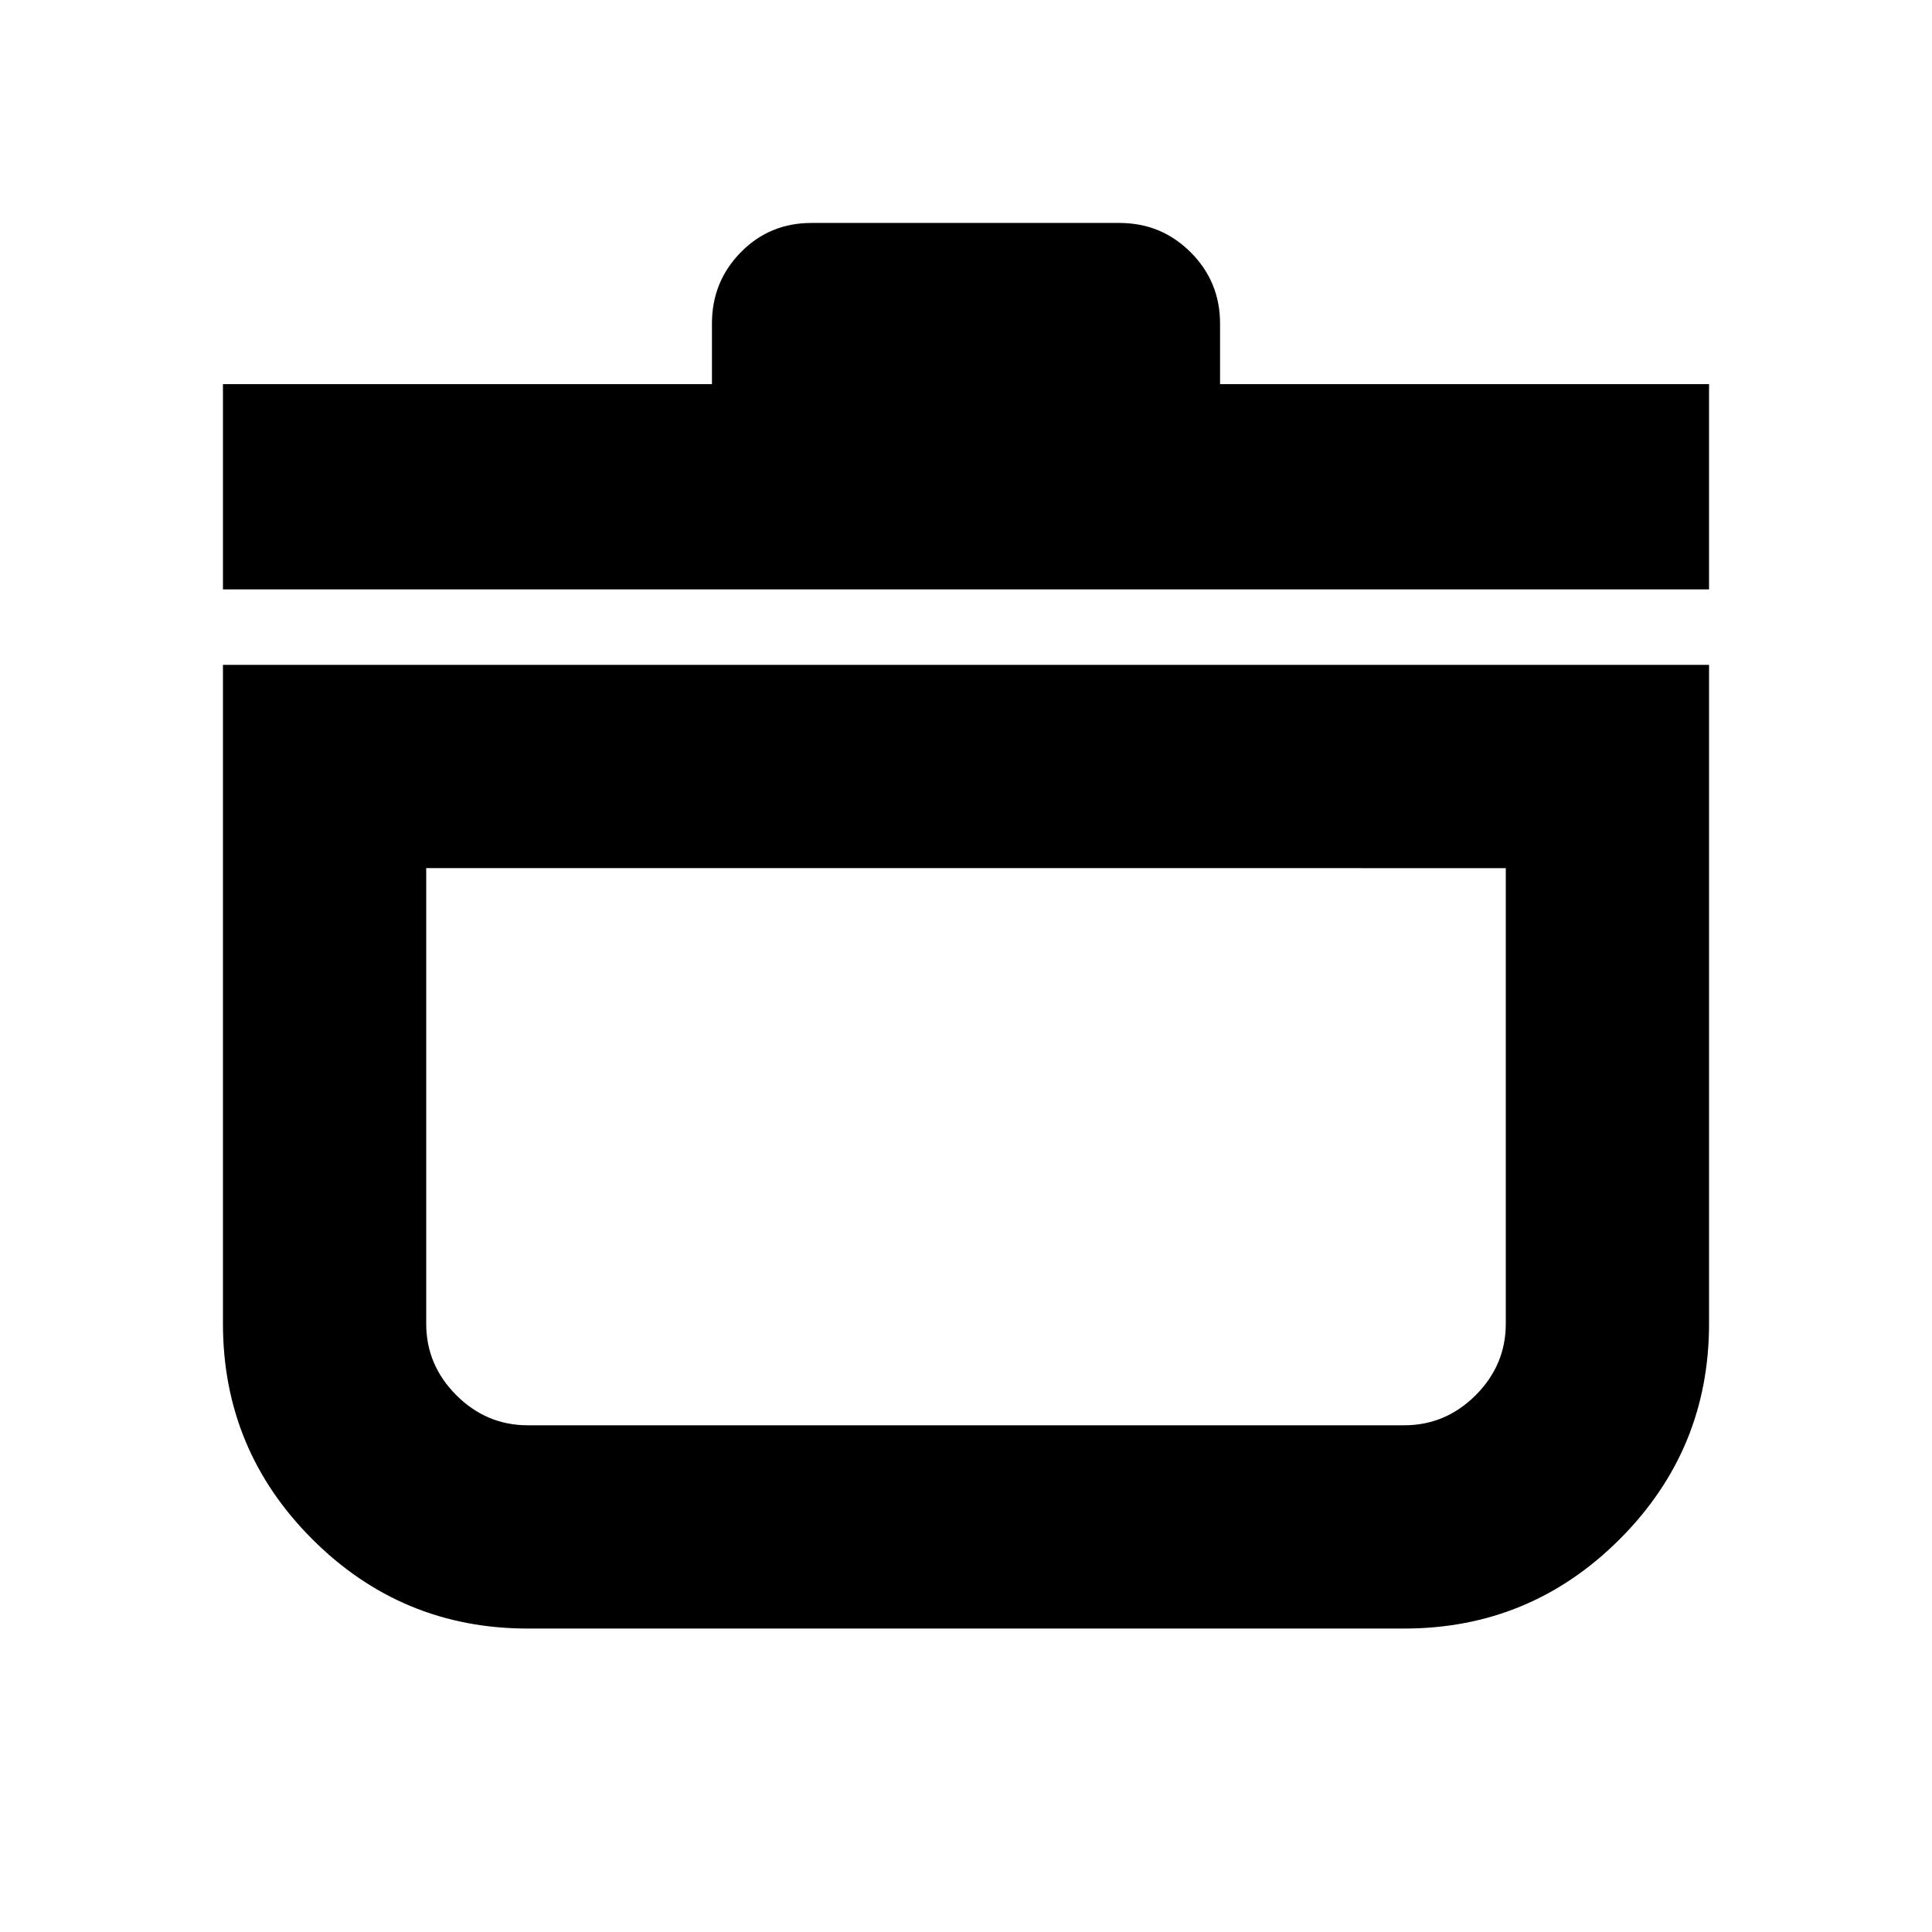 <svg xmlns="http://www.w3.org/2000/svg" height="24" viewBox="0 -960 960 960" width="24"><path d="M110.782-629.63h738.436v327.346q0 62.702-44.4 107.102-44.4 44.4-107.102 44.4H262.284q-62.702 0-107.102-44.4-44.4-44.4-44.4-107.102V-629.63Zm101.001 101.002v226.344q0 20.588 14.957 35.544 14.956 14.957 35.544 14.957h435.432q20.588 0 35.544-14.957 14.957-14.956 14.957-35.544v-226.344H211.783ZM110.782-667.13v-102.001H353.76v-30.087q0-20.812 14.312-35.406 14.312-14.594 35.124-14.594h153.043q20.812 0 35.406 14.594 14.595 14.594 14.595 35.406v30.087h242.978v102.001H110.782ZM480-390.738Z"/></svg>